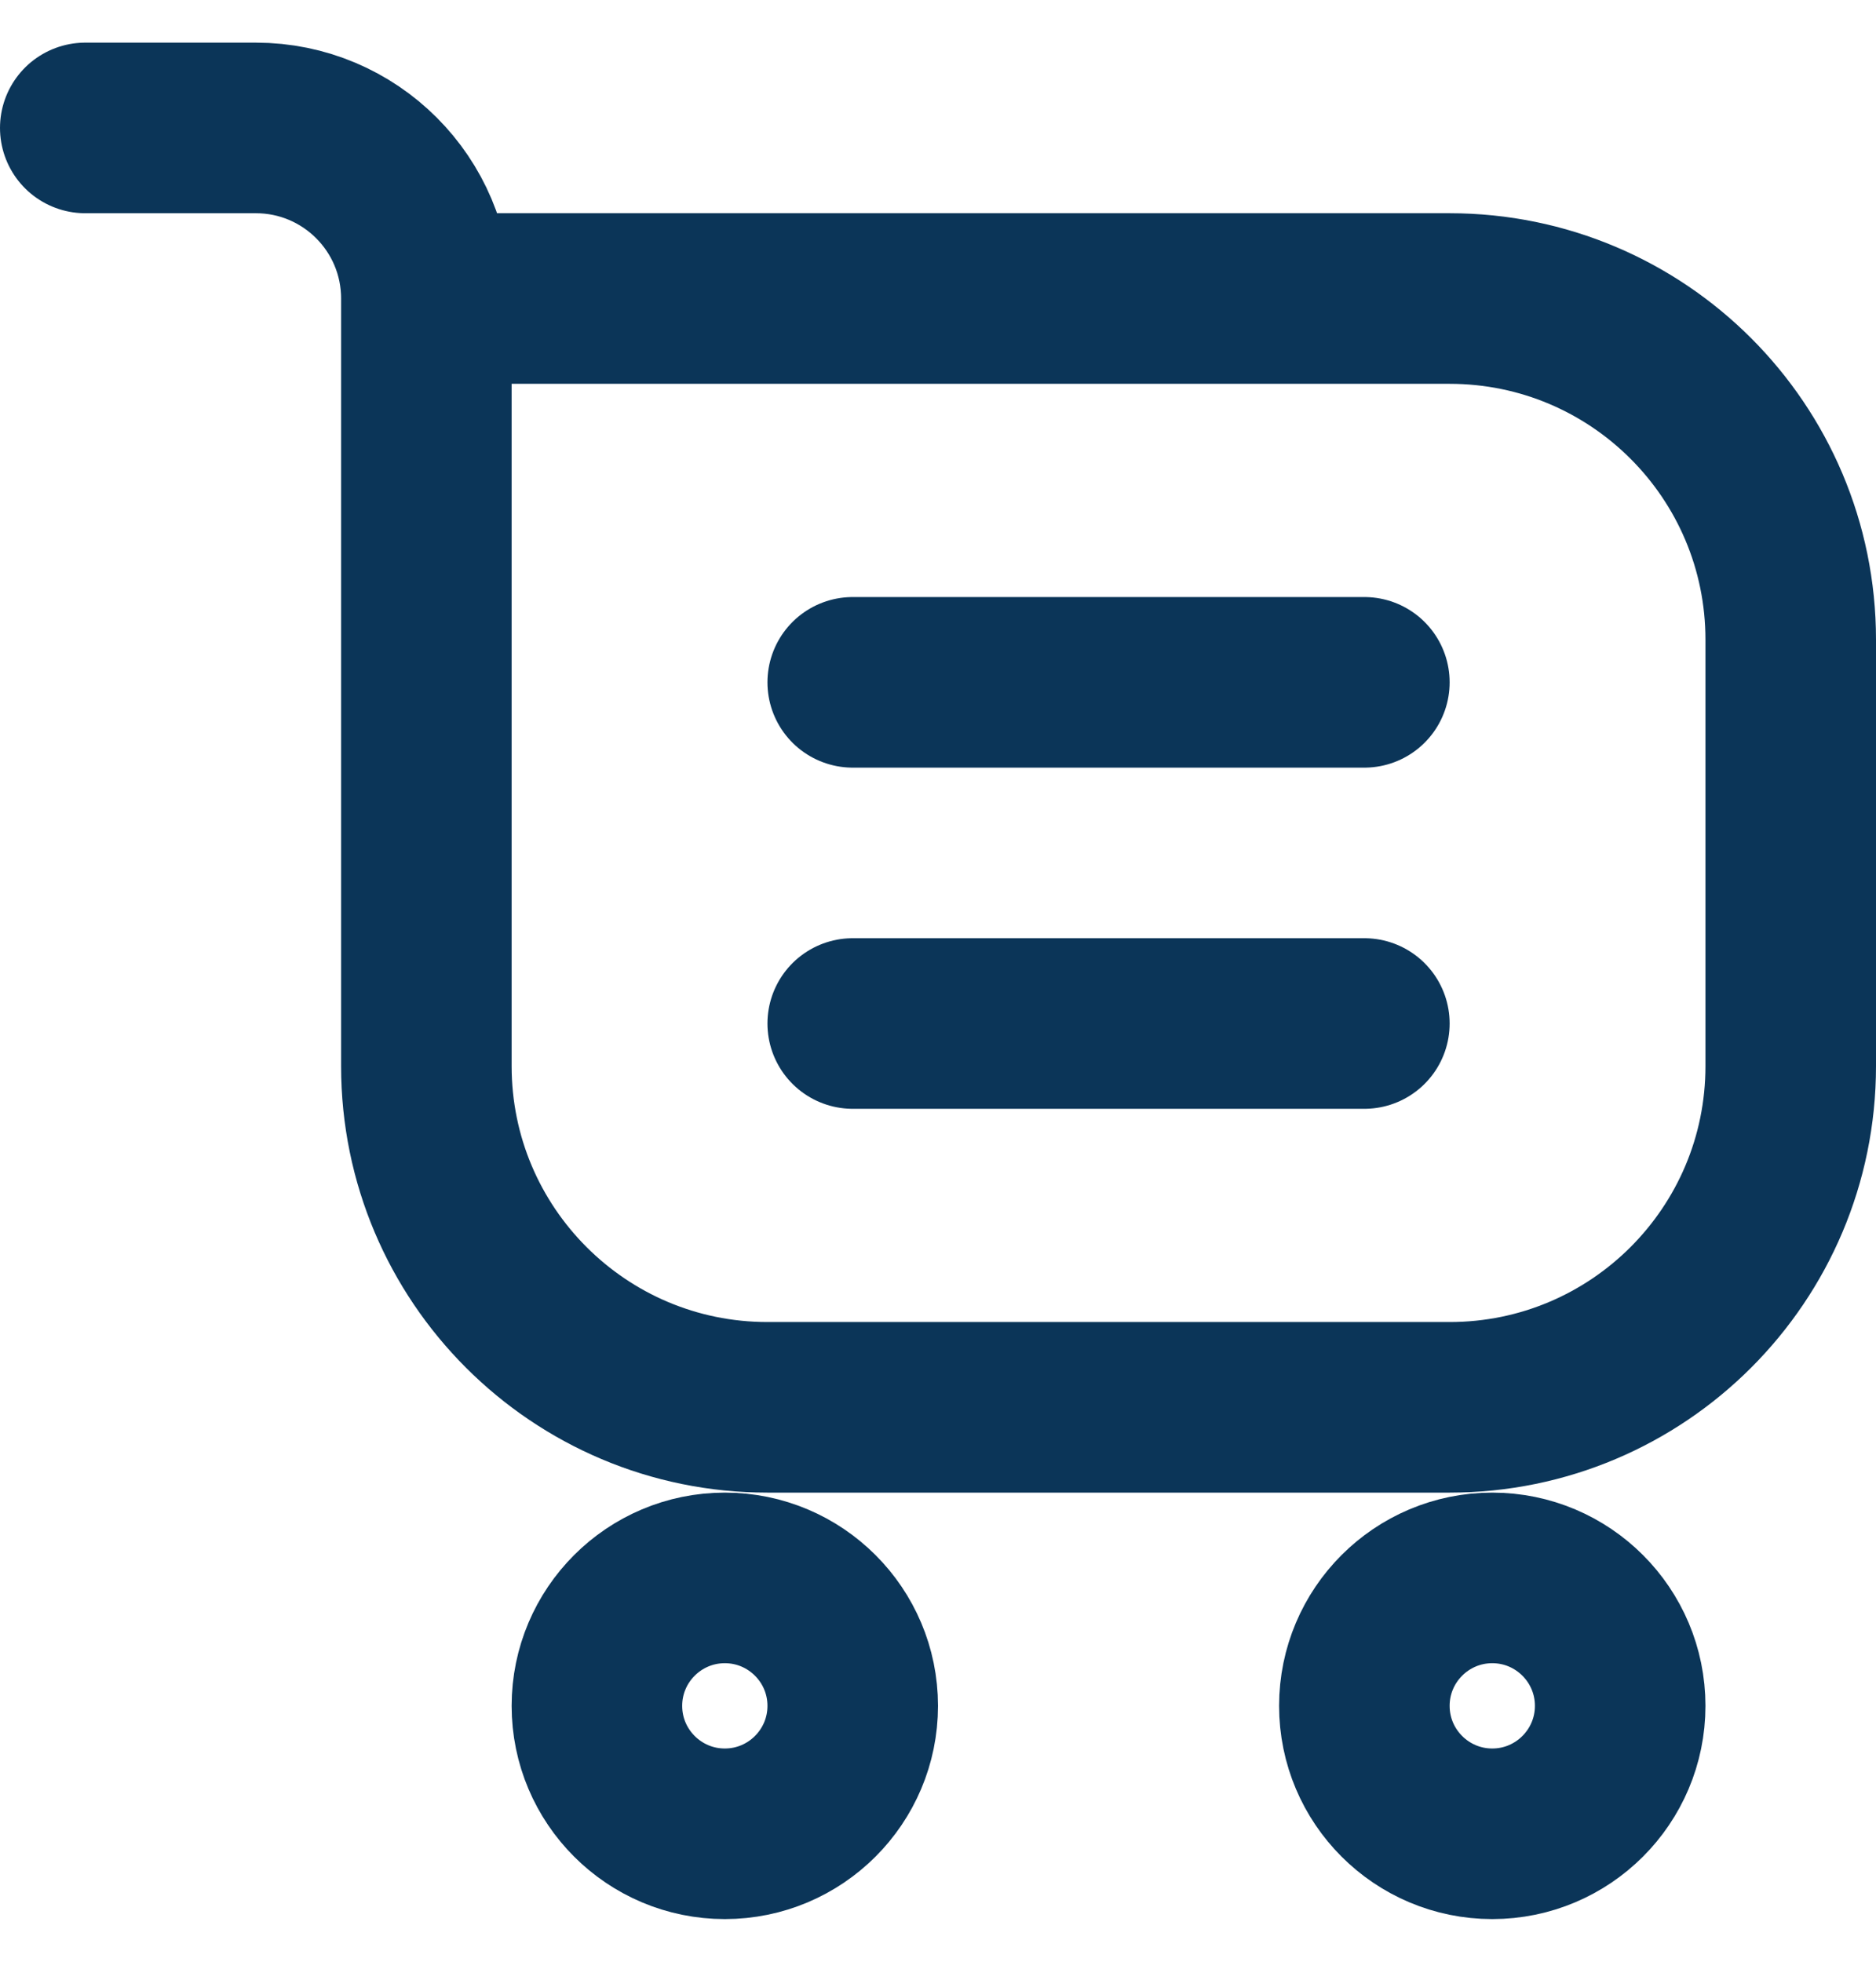 <svg width="22" height="23" viewBox="0 0 22 23" fill="none" xmlns="http://www.w3.org/2000/svg">
<path d="M5 3.5H17C19.209 3.5 21 5.291 21 7.5V12.5C21 14.709 19.209 16.5 17 16.5H9C6.791 16.5 5 14.709 5 12.5V3.5ZM5 3.5C5 2.395 4.105 1.5 3 1.5H1" stroke="#0B3558" stroke-width="2" stroke-linecap="round" stroke-linejoin="round"/>
<path d="M10 20C10 20.828 9.328 21.5 8.5 21.5C7.672 21.5 7 20.828 7 20C7 19.172 7.672 18.5 8.5 18.5C9.328 18.5 10 19.172 10 20Z" stroke="#0B3558" stroke-width="2"/>
<path d="M19 20C19 20.828 18.328 21.5 17.5 21.5C16.672 21.5 16 20.828 16 20C16 19.172 16.672 18.5 17.5 18.5C18.328 18.5 19 19.172 19 20Z" stroke="#0B3558" stroke-width="2"/>
<path d="M10 8H16" stroke="#0B3558" stroke-width="2" stroke-linecap="round" stroke-linejoin="round"/>
<path d="M10 12H16" stroke="#0B3558" stroke-width="2" stroke-linecap="round" stroke-linejoin="round"/>
</svg>
